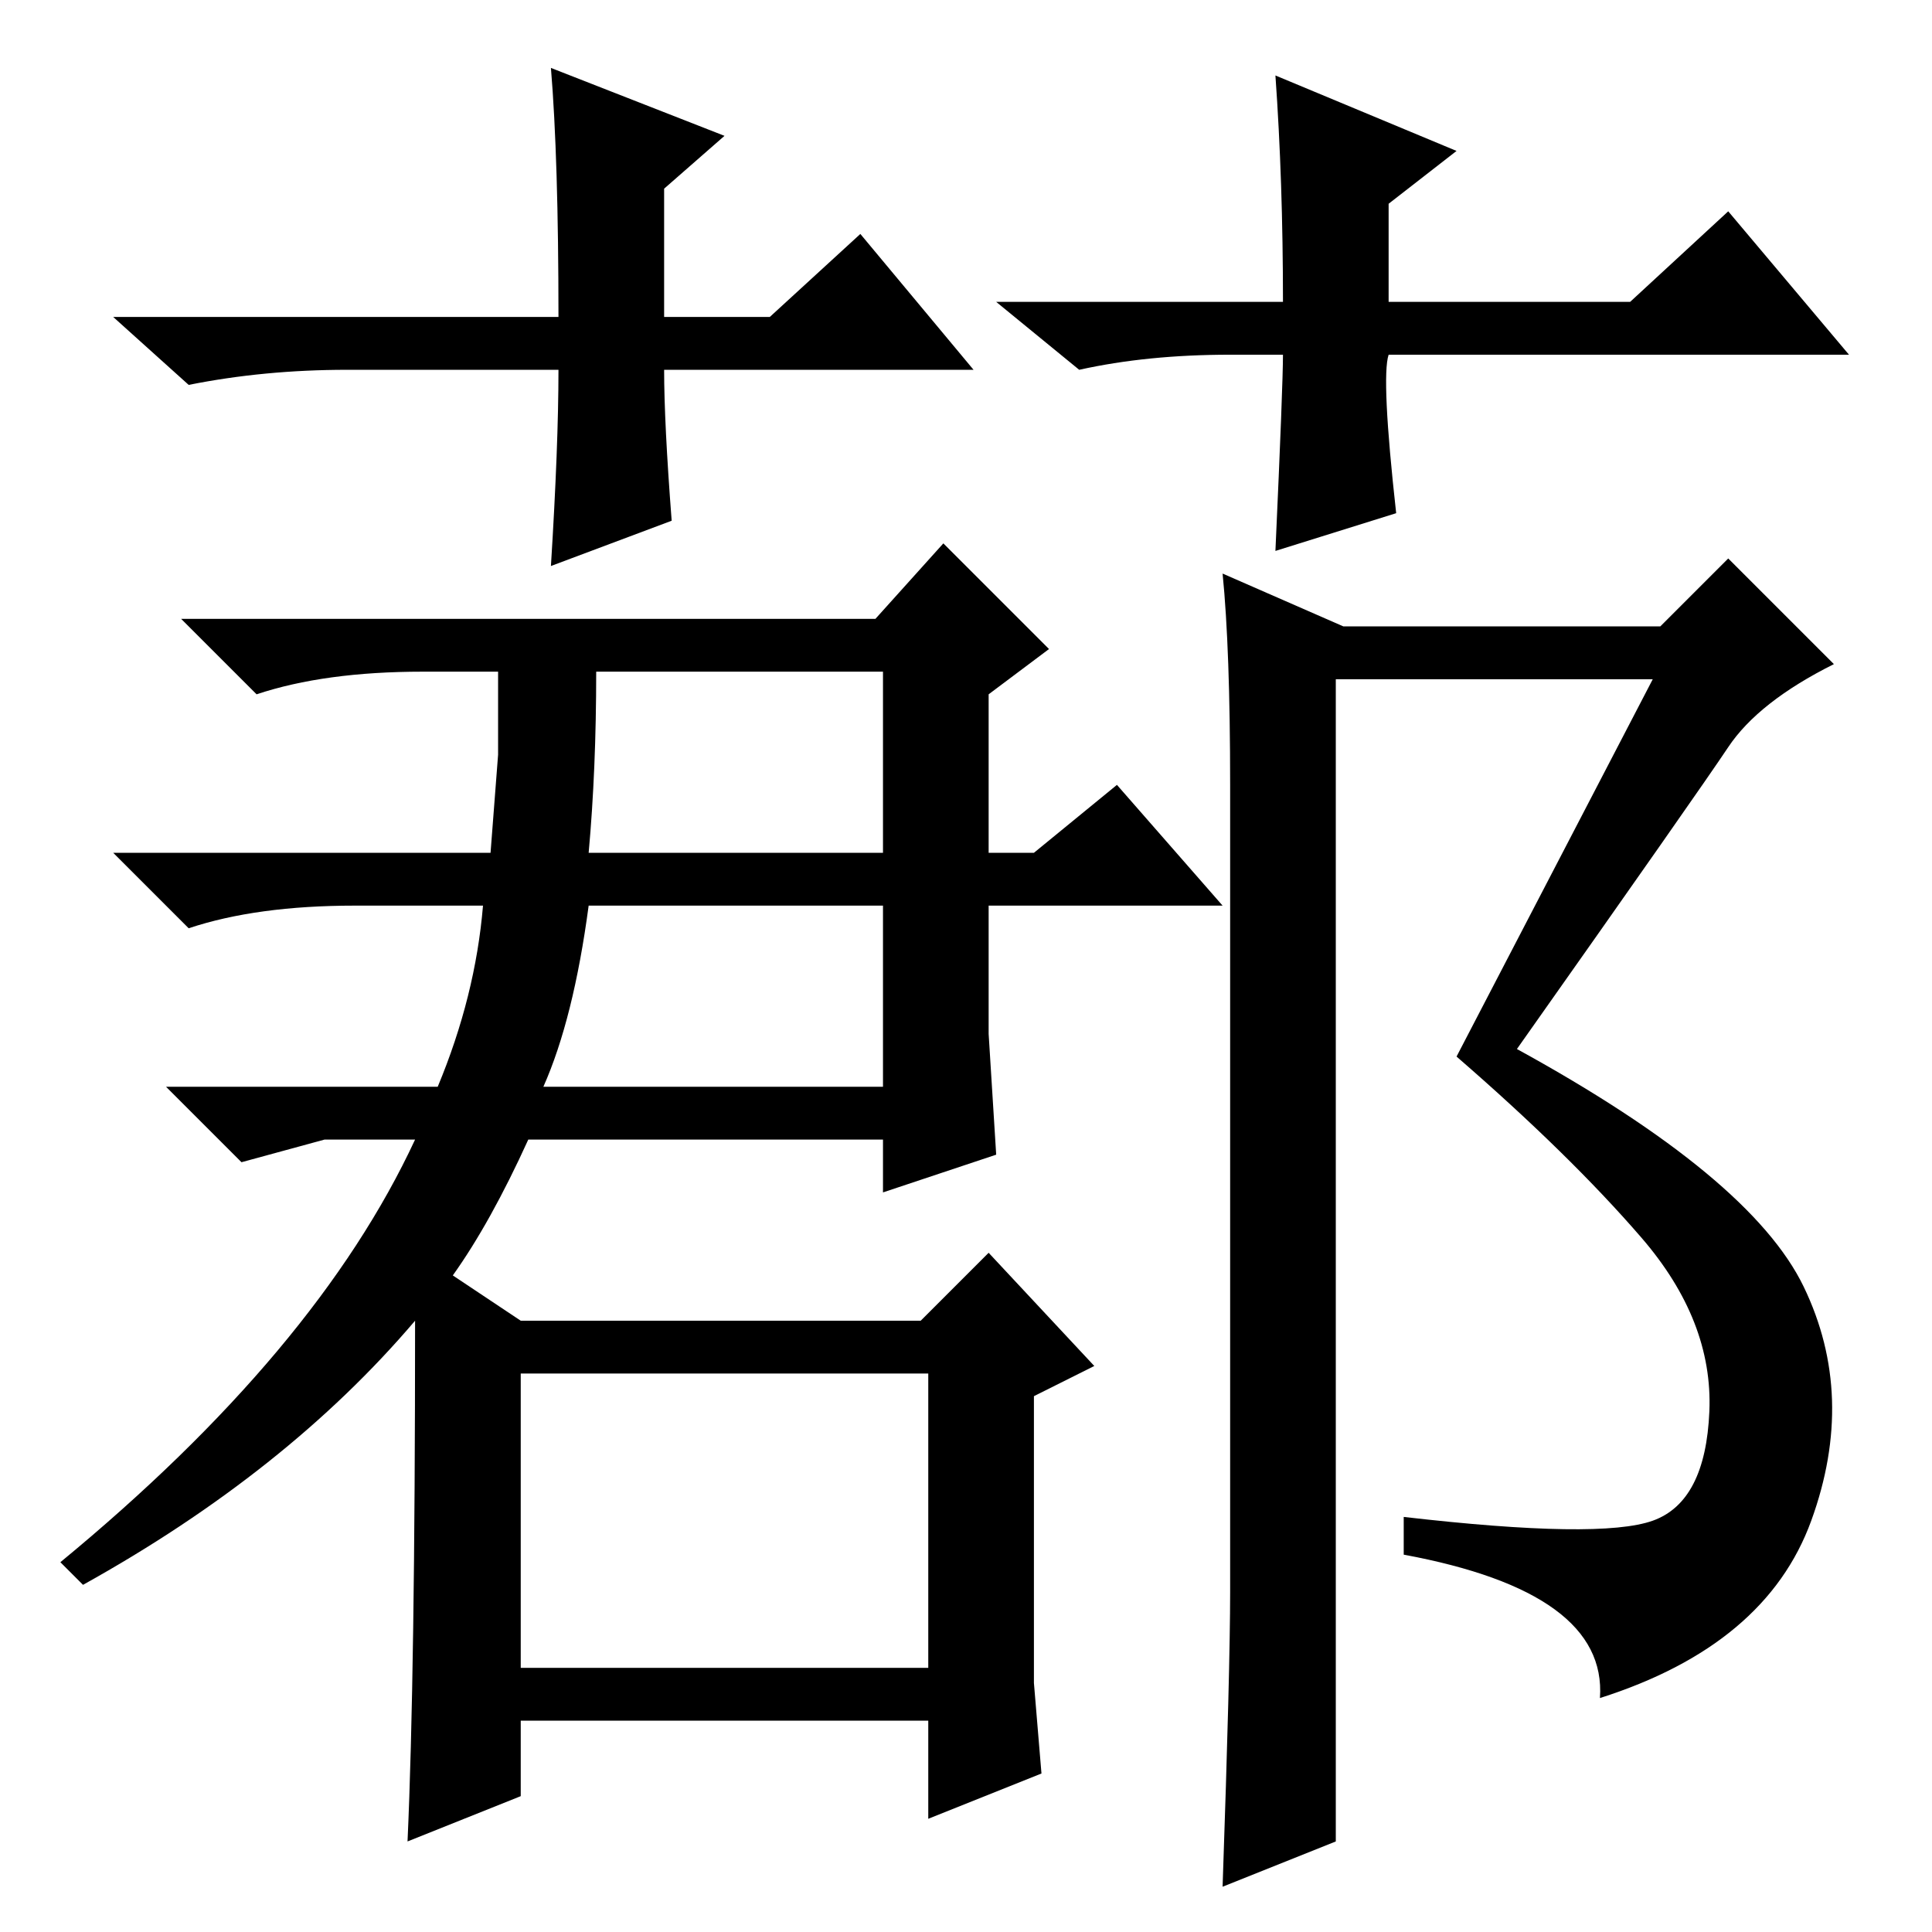 <?xml version="1.0" standalone="no"?>
<!DOCTYPE svg PUBLIC "-//W3C//DTD SVG 1.1//EN" "http://www.w3.org/Graphics/SVG/1.1/DTD/svg11.dtd" >
<svg xmlns="http://www.w3.org/2000/svg" xmlns:xlink="http://www.w3.org/1999/xlink" version="1.1" viewBox="0 -36 256 256">
  <g transform="matrix(1 0 0 -1 0 220)">
   <path fill="currentColor"
d="M78 143h39v24h-38q0 -13 -1 -24zM69 35h54v39h-54v-39zM131 119l1 -16l-15 -5v7h-47q-5 -11 -10 -18l9 -6h53l9 9l14 -15l-8 -4v-25v-13l1 -12l-15 -6v13h-54v-10l-15 -6q1 22 1 69q-17 -20 -44 -35l-3 3q34 28 47 56h-12l-11 -3l-10 10h36q5 12 6 24h-17q-13 0 -22 -3
l-10 10h50l1 13v11h-10q-13 0 -22 -3l-10 10h92l9 10l14 -14l-8 -6v-21h6l11 9l14 -16h-31v-17zM72 112h45v24h-39q-2 -15 -6 -24zM163 45v107q0 18 -1 28l16 -7h42l9 9l14 -14q-10 -5 -14 -11t-28 -40q31 -17 38 -31.5t1 -31t-28 -23.5q1 14 -26 19v5q26 -3 33 -0.5
t7.5 14.5t-9 23t-24.5 24l26 50h-42v-154l-15 -6q1 29 1 39zM129 207h-41q0 -7 1 -20l-16 -6q1 16 1 26h-28q-11 0 -21 -2l-10 9h59q0 21 -1 33l23 -9l-8 -7v-17h14l12 11zM163 209q-11 0 -20 -2l-11 9h38q0 16 -1 30l24 -10l-9 -7v-13h32l13 12l16 -19h-61q-1 -3 1 -21
l-16 -5q1 22 1 26h-7z" />
  </g>

</svg>
